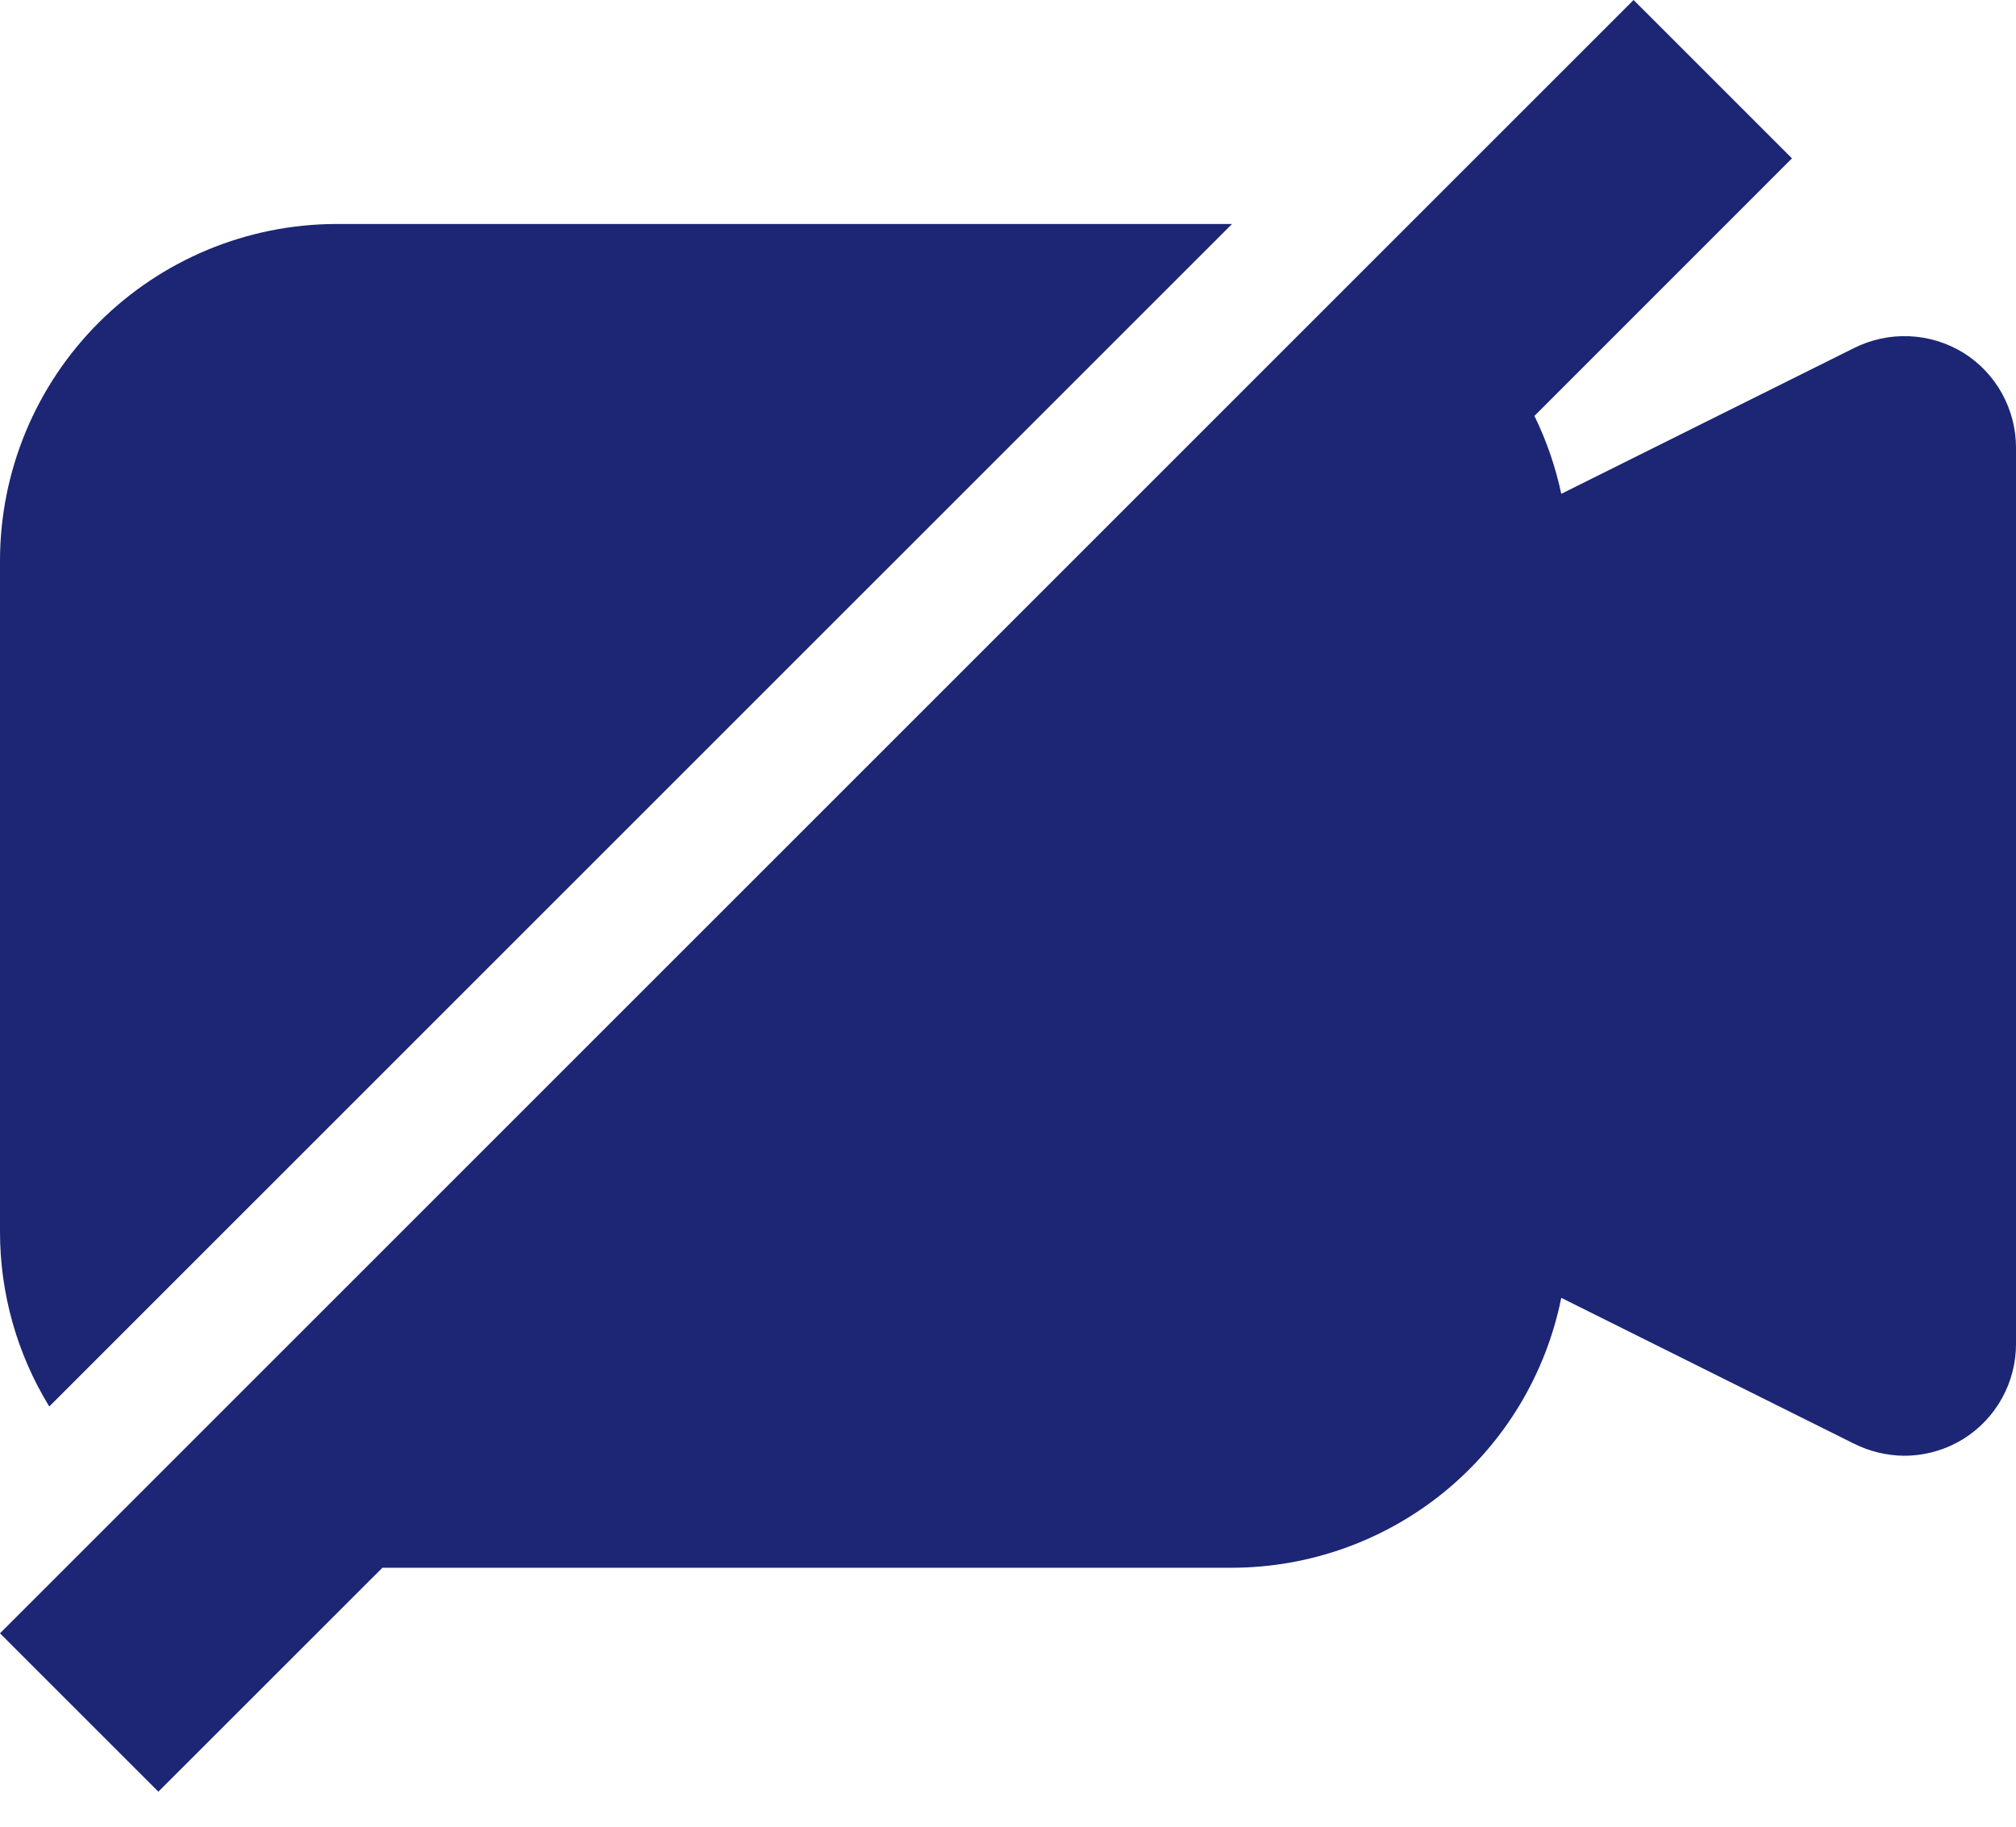 <svg width="32" height="29" viewBox="0 0 32 29" fill="none" xmlns="http://www.w3.org/2000/svg">
<path d="M0.782 22.329C0.27 21.494 -0 20.535 4.50004e-07 19.556V8.889C0.004 7.476 0.567 6.122 1.567 5.122C2.566 4.123 3.92 3.56 5.333 3.556H19.556L0.782 22.329ZM31.164 5.6C30.904 5.441 30.608 5.35 30.303 5.338C29.998 5.325 29.695 5.391 29.422 5.529L24.782 7.84C24.691 7.412 24.548 6.996 24.356 6.603L28.444 2.514L25.93 0L4.50004e-07 25.93L2.514 28.444L6.07 24.889H19.556C20.787 24.887 21.98 24.459 22.933 23.679C23.885 22.898 24.539 21.812 24.782 20.604L29.422 22.916C29.671 23.041 29.944 23.108 30.222 23.111C30.555 23.111 30.881 23.019 31.164 22.844C31.421 22.684 31.632 22.462 31.778 22.197C31.924 21.933 32.001 21.636 32 21.333V7.111C32.001 6.809 31.924 6.512 31.778 6.247C31.632 5.983 31.421 5.76 31.164 5.6Z" fill="#1C2674"/>
</svg>
